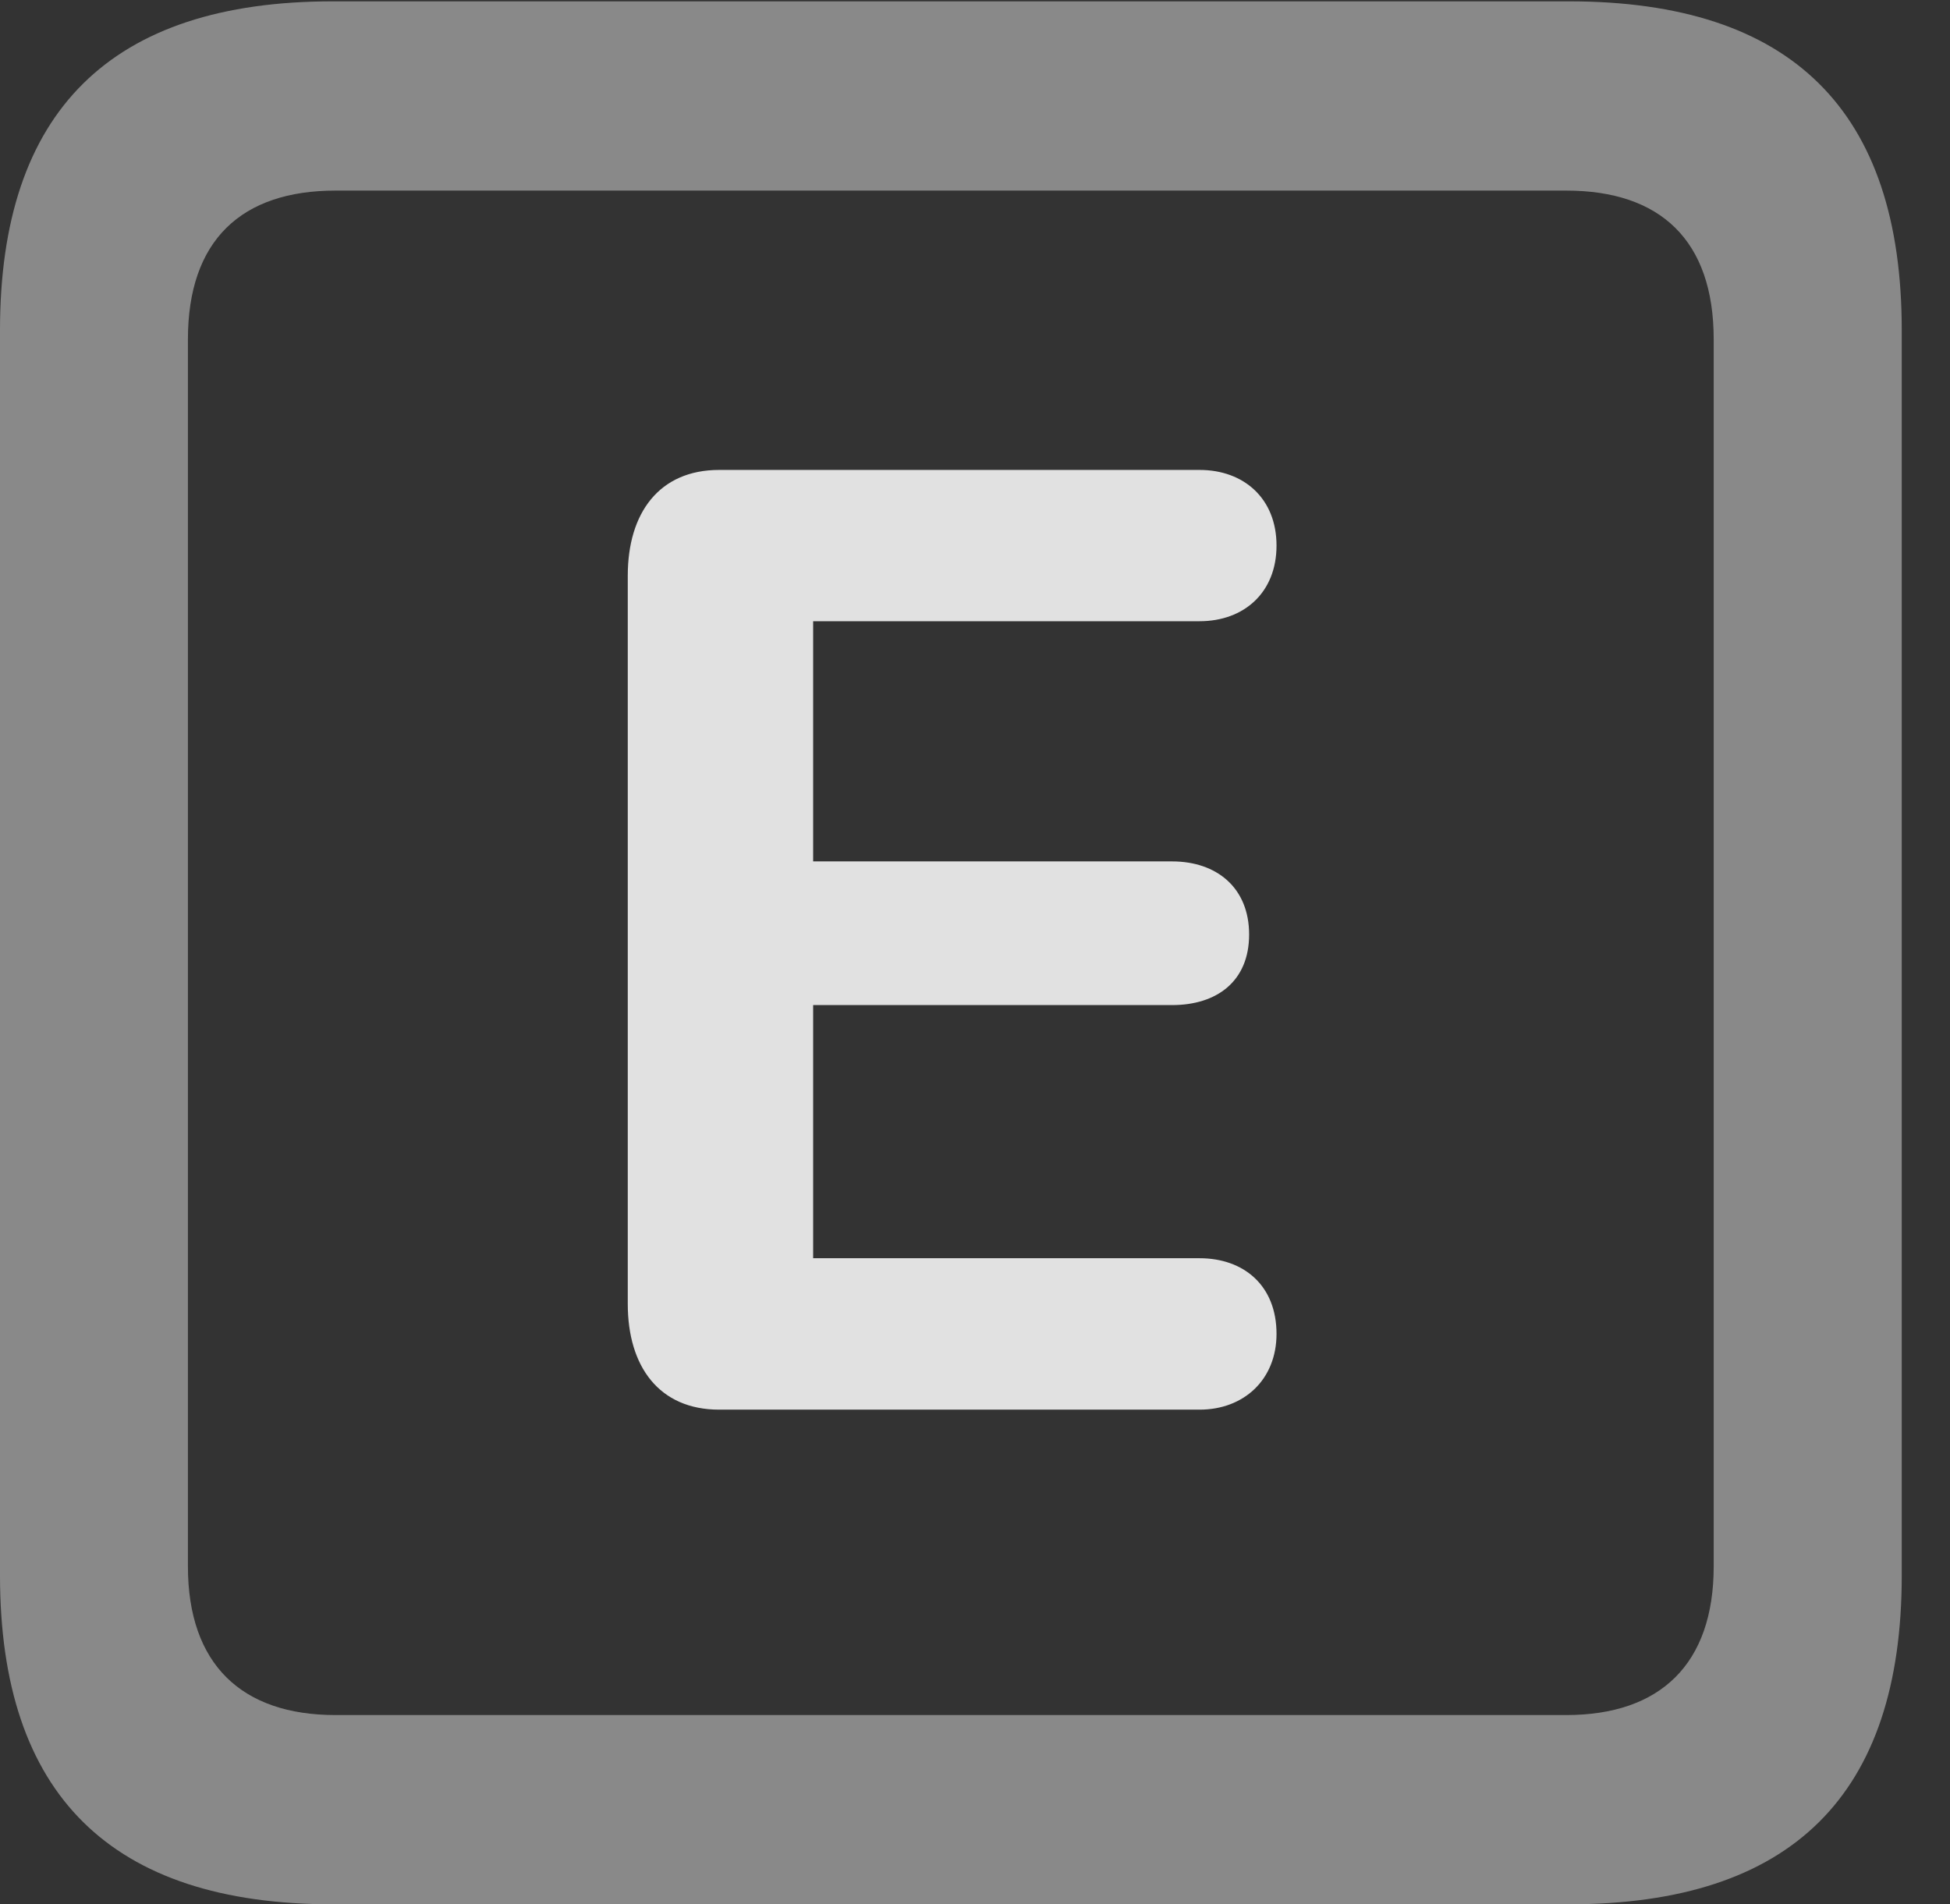 <?xml version="1.0" encoding="UTF-8"?>
<!--Generator: Apple Native CoreSVG 341-->
<!DOCTYPE svg
PUBLIC "-//W3C//DTD SVG 1.1//EN"
       "http://www.w3.org/Graphics/SVG/1.1/DTD/svg11.dtd">
<svg version="1.1" xmlns="http://www.w3.org/2000/svg" xmlns:xlink="http://www.w3.org/1999/xlink" viewBox="0 0 14.59 14.248">
 <rect x="0" y="0" width="14.59" height="14.248" fill="#333333" stroke="none"/>
 <g>
  <rect height="14.248" opacity="0" width="14.59" x="0" y="0"/>
  <path d="M2.49 14.248L11.738 14.248C13.408 14.248 14.229 13.428 14.229 11.787L14.229 2.471C14.229 0.83 13.408 0.01 11.738 0.01L2.49 0.01C0.83 0.01 0 0.83 0 2.471L0 11.787C0 13.428 0.83 14.248 2.49 14.248ZM2.51 12.832C1.807 12.832 1.406 12.451 1.406 11.719L1.406 2.539C1.406 1.797 1.807 1.426 2.51 1.426L11.719 1.426C12.422 1.426 12.822 1.797 12.822 2.539L12.822 11.719C12.822 12.451 12.422 12.832 11.719 12.832Z" fill="white" fill-opacity="0.425"/>
  <path d="M5.381 10.547L8.975 10.547C9.307 10.547 9.551 10.322 9.551 9.98C9.551 9.619 9.307 9.414 8.975 9.414L6.084 9.414L6.084 7.52L8.77 7.52C9.102 7.52 9.346 7.344 9.346 6.992C9.346 6.641 9.102 6.445 8.77 6.445L6.084 6.445L6.084 4.648L8.975 4.648C9.307 4.648 9.551 4.434 9.551 4.082C9.551 3.73 9.307 3.516 8.975 3.516L5.381 3.516C4.932 3.516 4.697 3.838 4.697 4.307L4.697 9.756C4.697 10.225 4.932 10.547 5.381 10.547Z" fill="white" fill-opacity="0.85"/>
 </g>
</svg>
